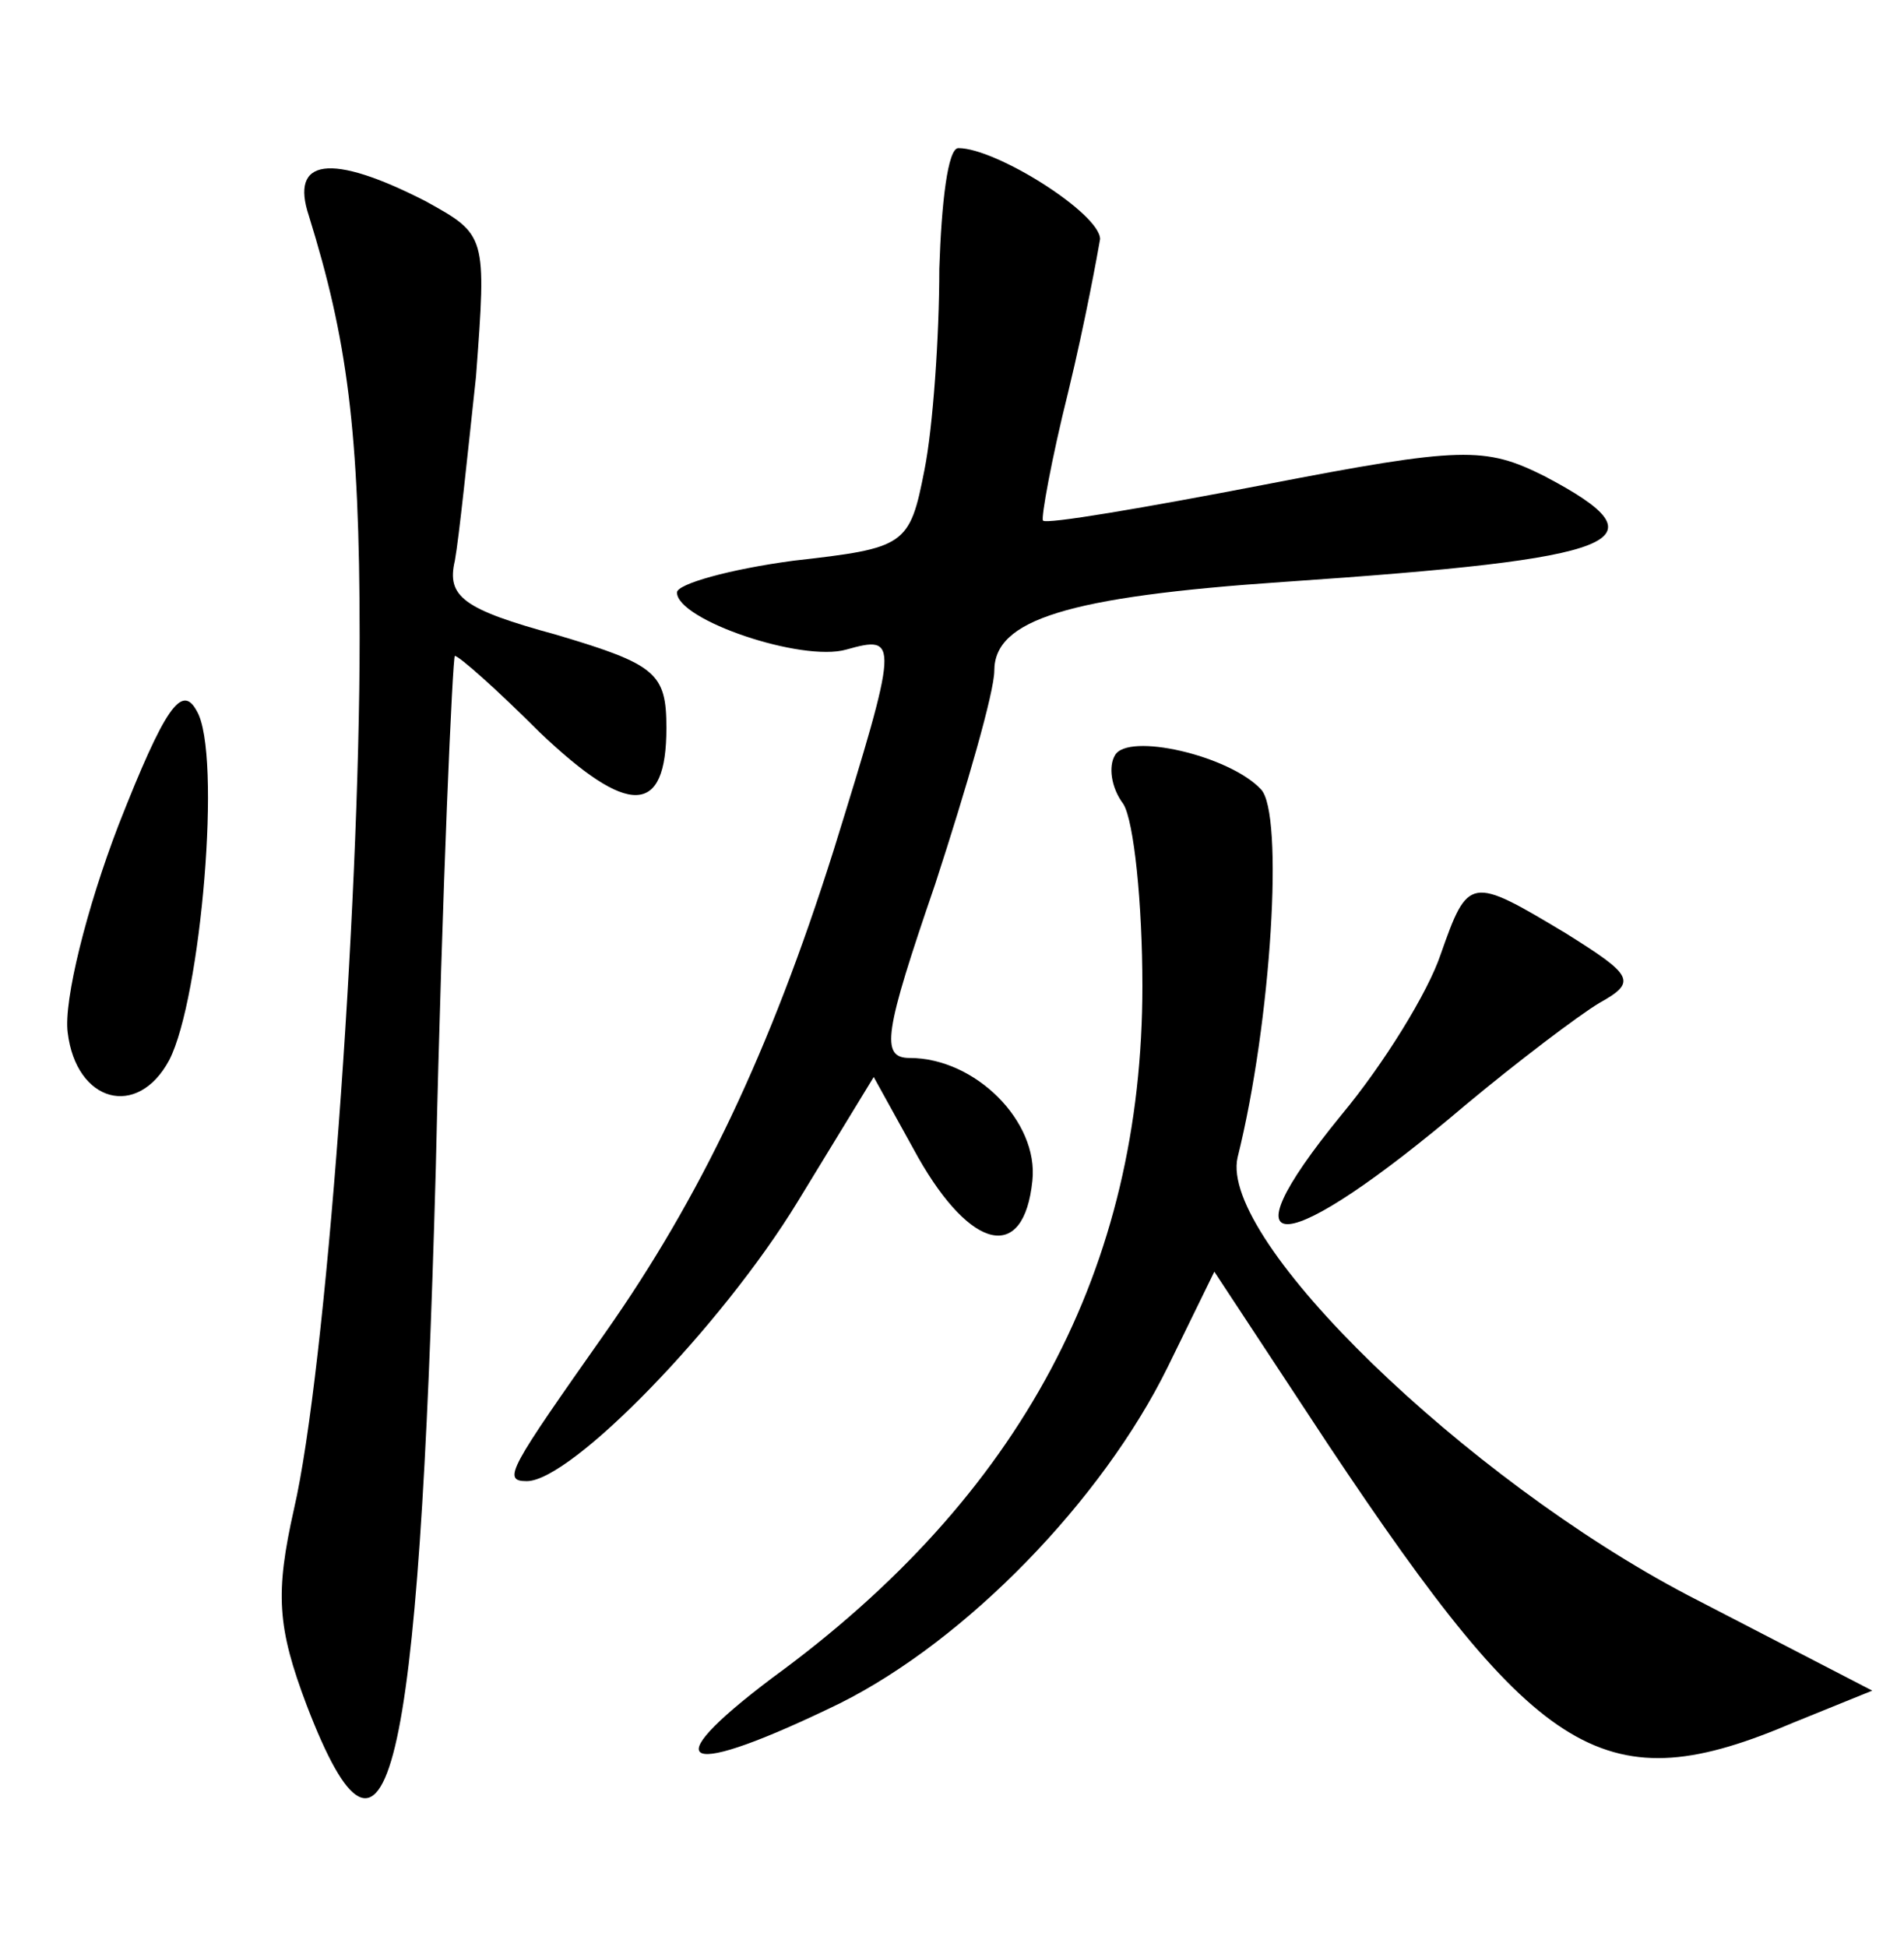 <?xml version="1.0" standalone="no"?>
<!DOCTYPE svg PUBLIC "-//W3C//DTD SVG 20010904//EN"
 "http://www.w3.org/TR/2001/REC-SVG-20010904/DTD/svg10.dtd">
<svg version="1.0" xmlns="http://www.w3.org/2000/svg"
 width="90pt" height="92pt" viewBox="0 0 90 92"
 preserveAspectRatio="xMidYMid meet">
<g transform="translate(0,92) scale(0.1,-0.1)"
fill="#000000" stroke="none">
<path d="M444 793 c0 -32 -3 -75 -7 -95 -7 -36 -9 -37 -62 -43 -30 -4 -55 -11
-55 -15 0 -13 59 -33 80 -27 25 7 25 5 -6 -95 -30 -95 -63 -164 -108 -228 -45
-64 -49 -70 -37 -70 21 0 92 73 128 132 l36 59 21 -38 c25 -44 50 -50 54 -11
3 28 -27 58 -58 58 -14 0 -12 12 12 82 15 46 28 91 28 101 0 24 34 35 137 42
161 11 182 19 123 50 -28 14 -39 14 -132 -4 -57 -11 -104 -19 -105 -17 -1 1 4
29 12 61 8 33 14 66 15 72 0 12 -49 43 -67 43 -5 0 -8 -26 -9 -57z"/>
<path d="M146 818 c18 -58 24 -101 24 -199 0 -130 -16 -347 -31 -412 -9 -40
-8 -56 6 -93 38 -99 53 -37 61 254 3 133 8 242 9 242 2 0 20 -16 40 -36 42
-40 60 -40 60 2 0 26 -5 30 -52 44 -44 12 -52 18 -48 35 2 11 6 50 10 87 5 67
5 67 -24 83 -45 23 -64 20 -55 -7z"/>
<path d="M56 530 c-15 -39 -26 -83 -24 -98 4 -33 33 -41 48 -13 15 29 25 145
13 165 -7 13 -15 2 -37 -54z"/>
<path d="M527 563 c-3 -5 -2 -15 4 -23 5 -8 9 -47 9 -86 0 -133 -57 -241 -175
-327 -57 -43 -42 -48 32 -12 60 30 124 96 155 159 l22 45 54 -82 c100 -150
131 -169 220 -131 l37 15 -87 45 c-105 55 -222 168 -213 207 16 64 22 163 11
174 -15 16 -63 27 -69 16z"/>
<path d="M681 469 c-6 -18 -27 -52 -47 -76 -58 -71 -27 -68 59 5 24 20 53 42
63 48 18 10 16 13 -16 33 -45 27 -46 27 -59 -10z"/>
</g>
</svg>
